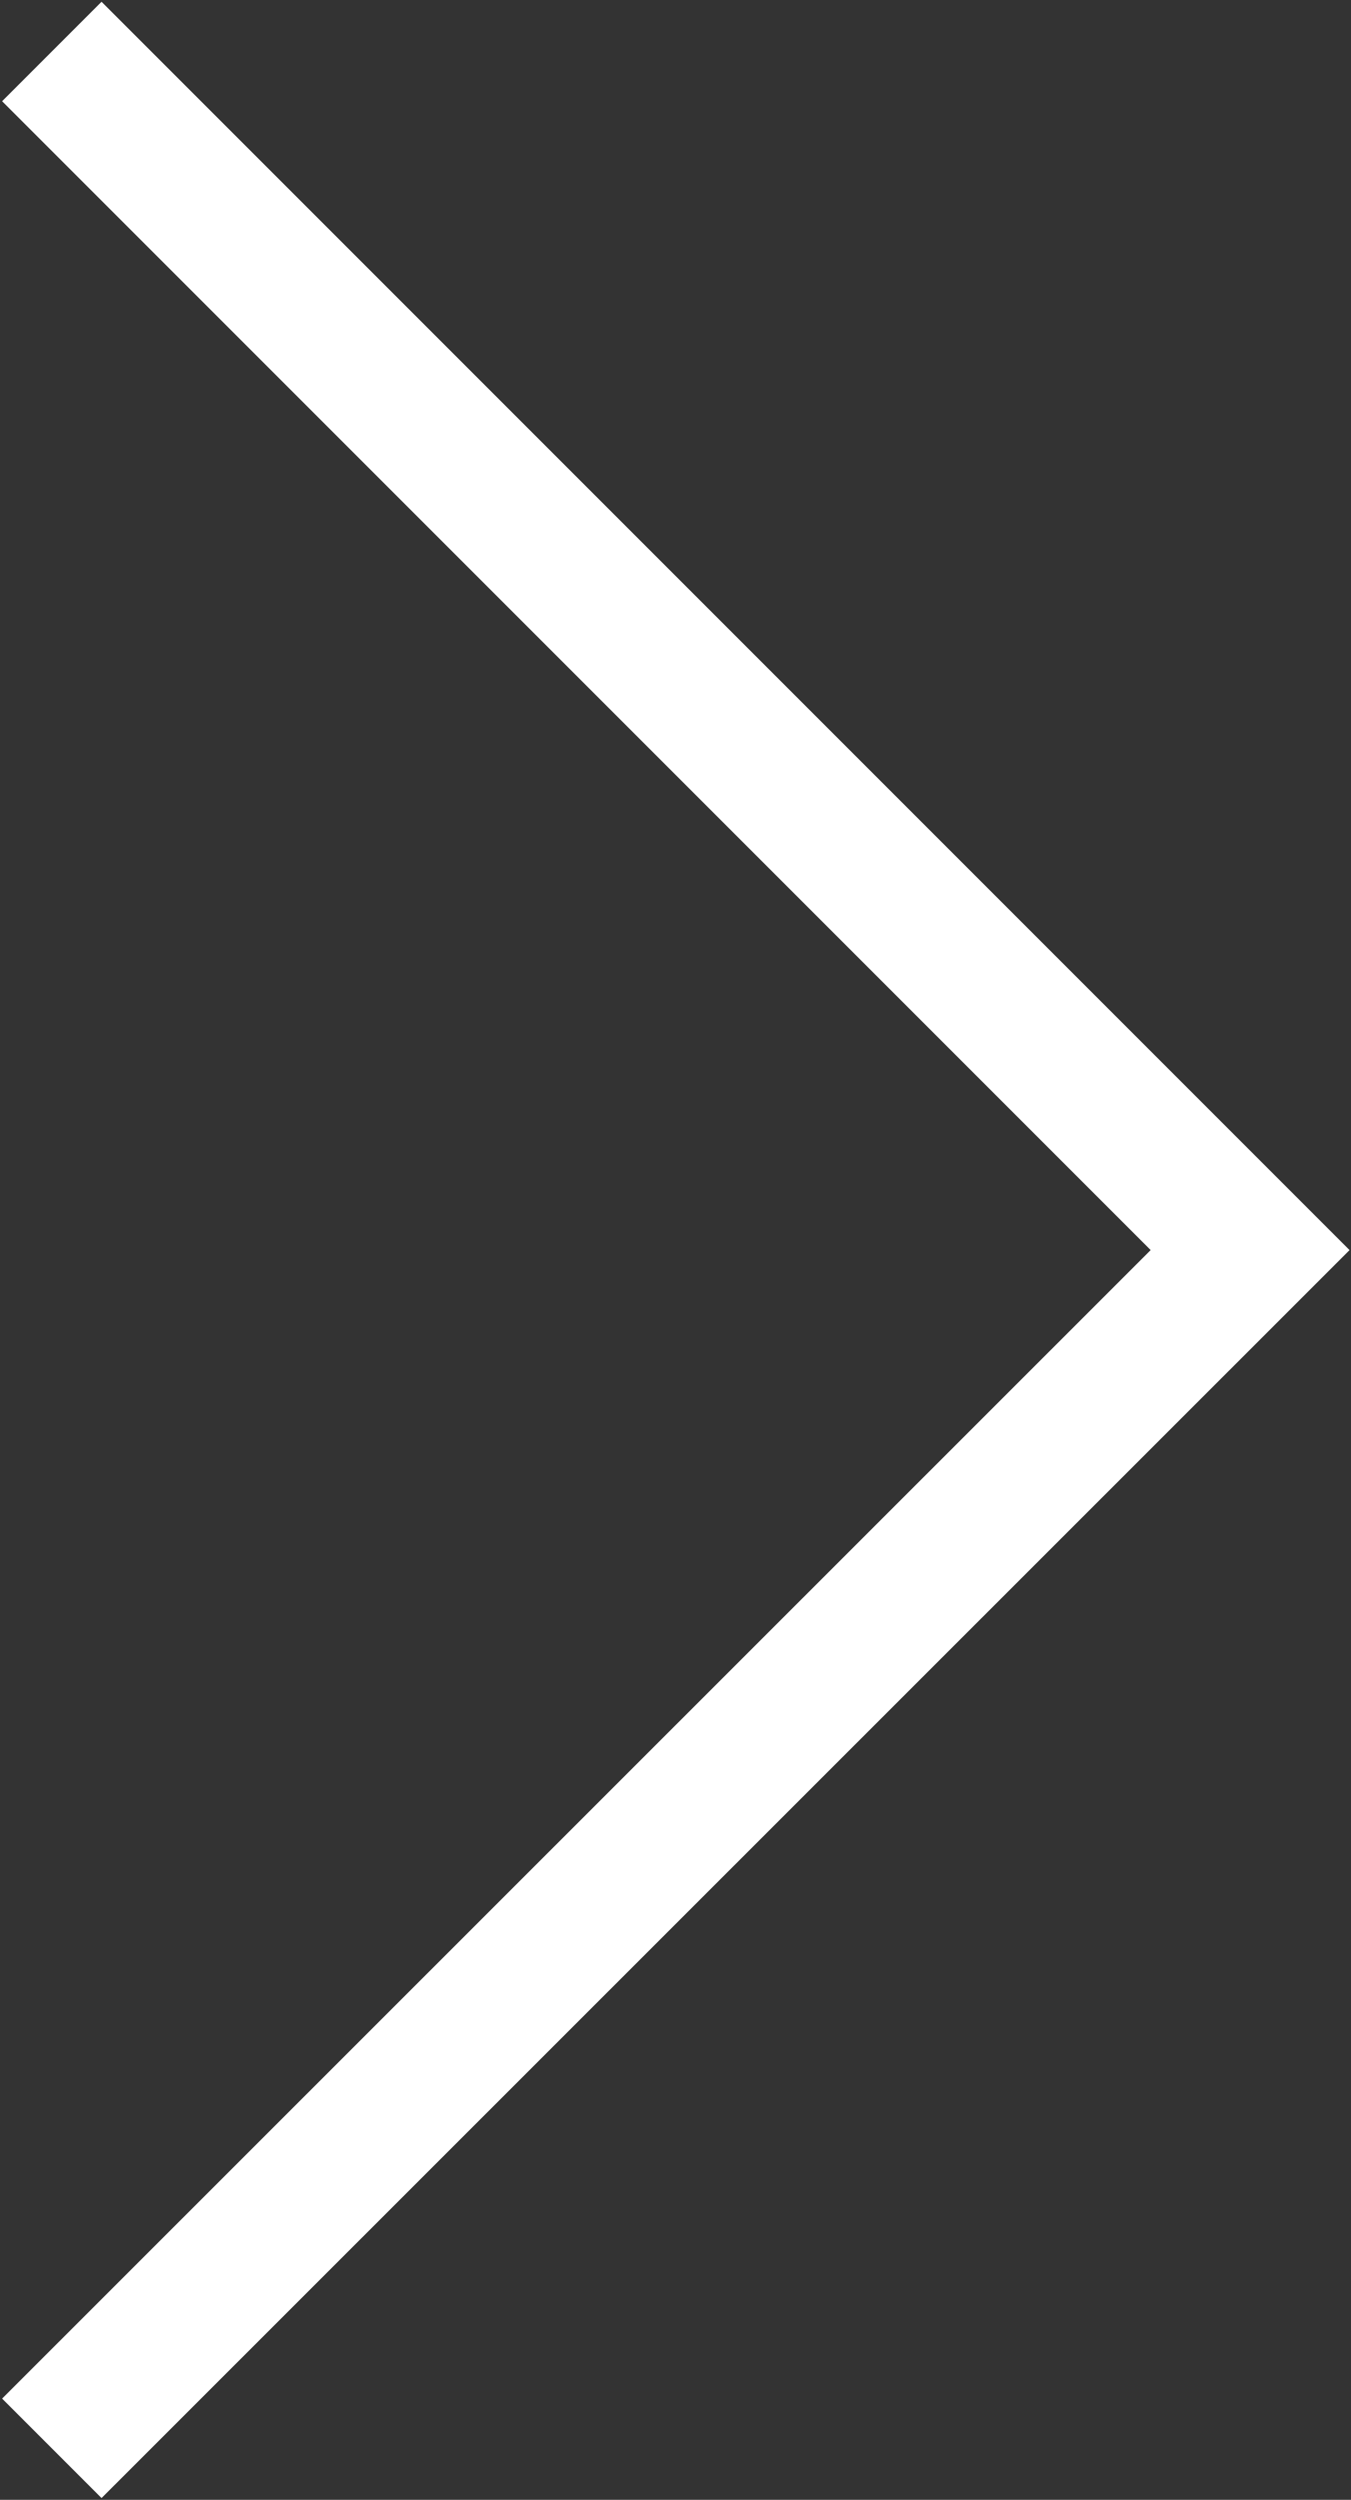 <svg xmlns="http://www.w3.org/2000/svg" viewBox="0 0 39.1 72.33"><rect x="0" y="0" width="39.1" height="72.33" fill="#333333" stroke="none"/><defs><style>.cls-1{fill:none;stroke:#fff;stroke-miterlimit:10;stroke-width:4.07px;}</style></defs><title>rightarrow</title><g id="Layer_1" data-name="Layer 1"><polyline class="cls-1" points="1.5 70.84 36.18 36.17 1.5 1.49"/></g></svg>
